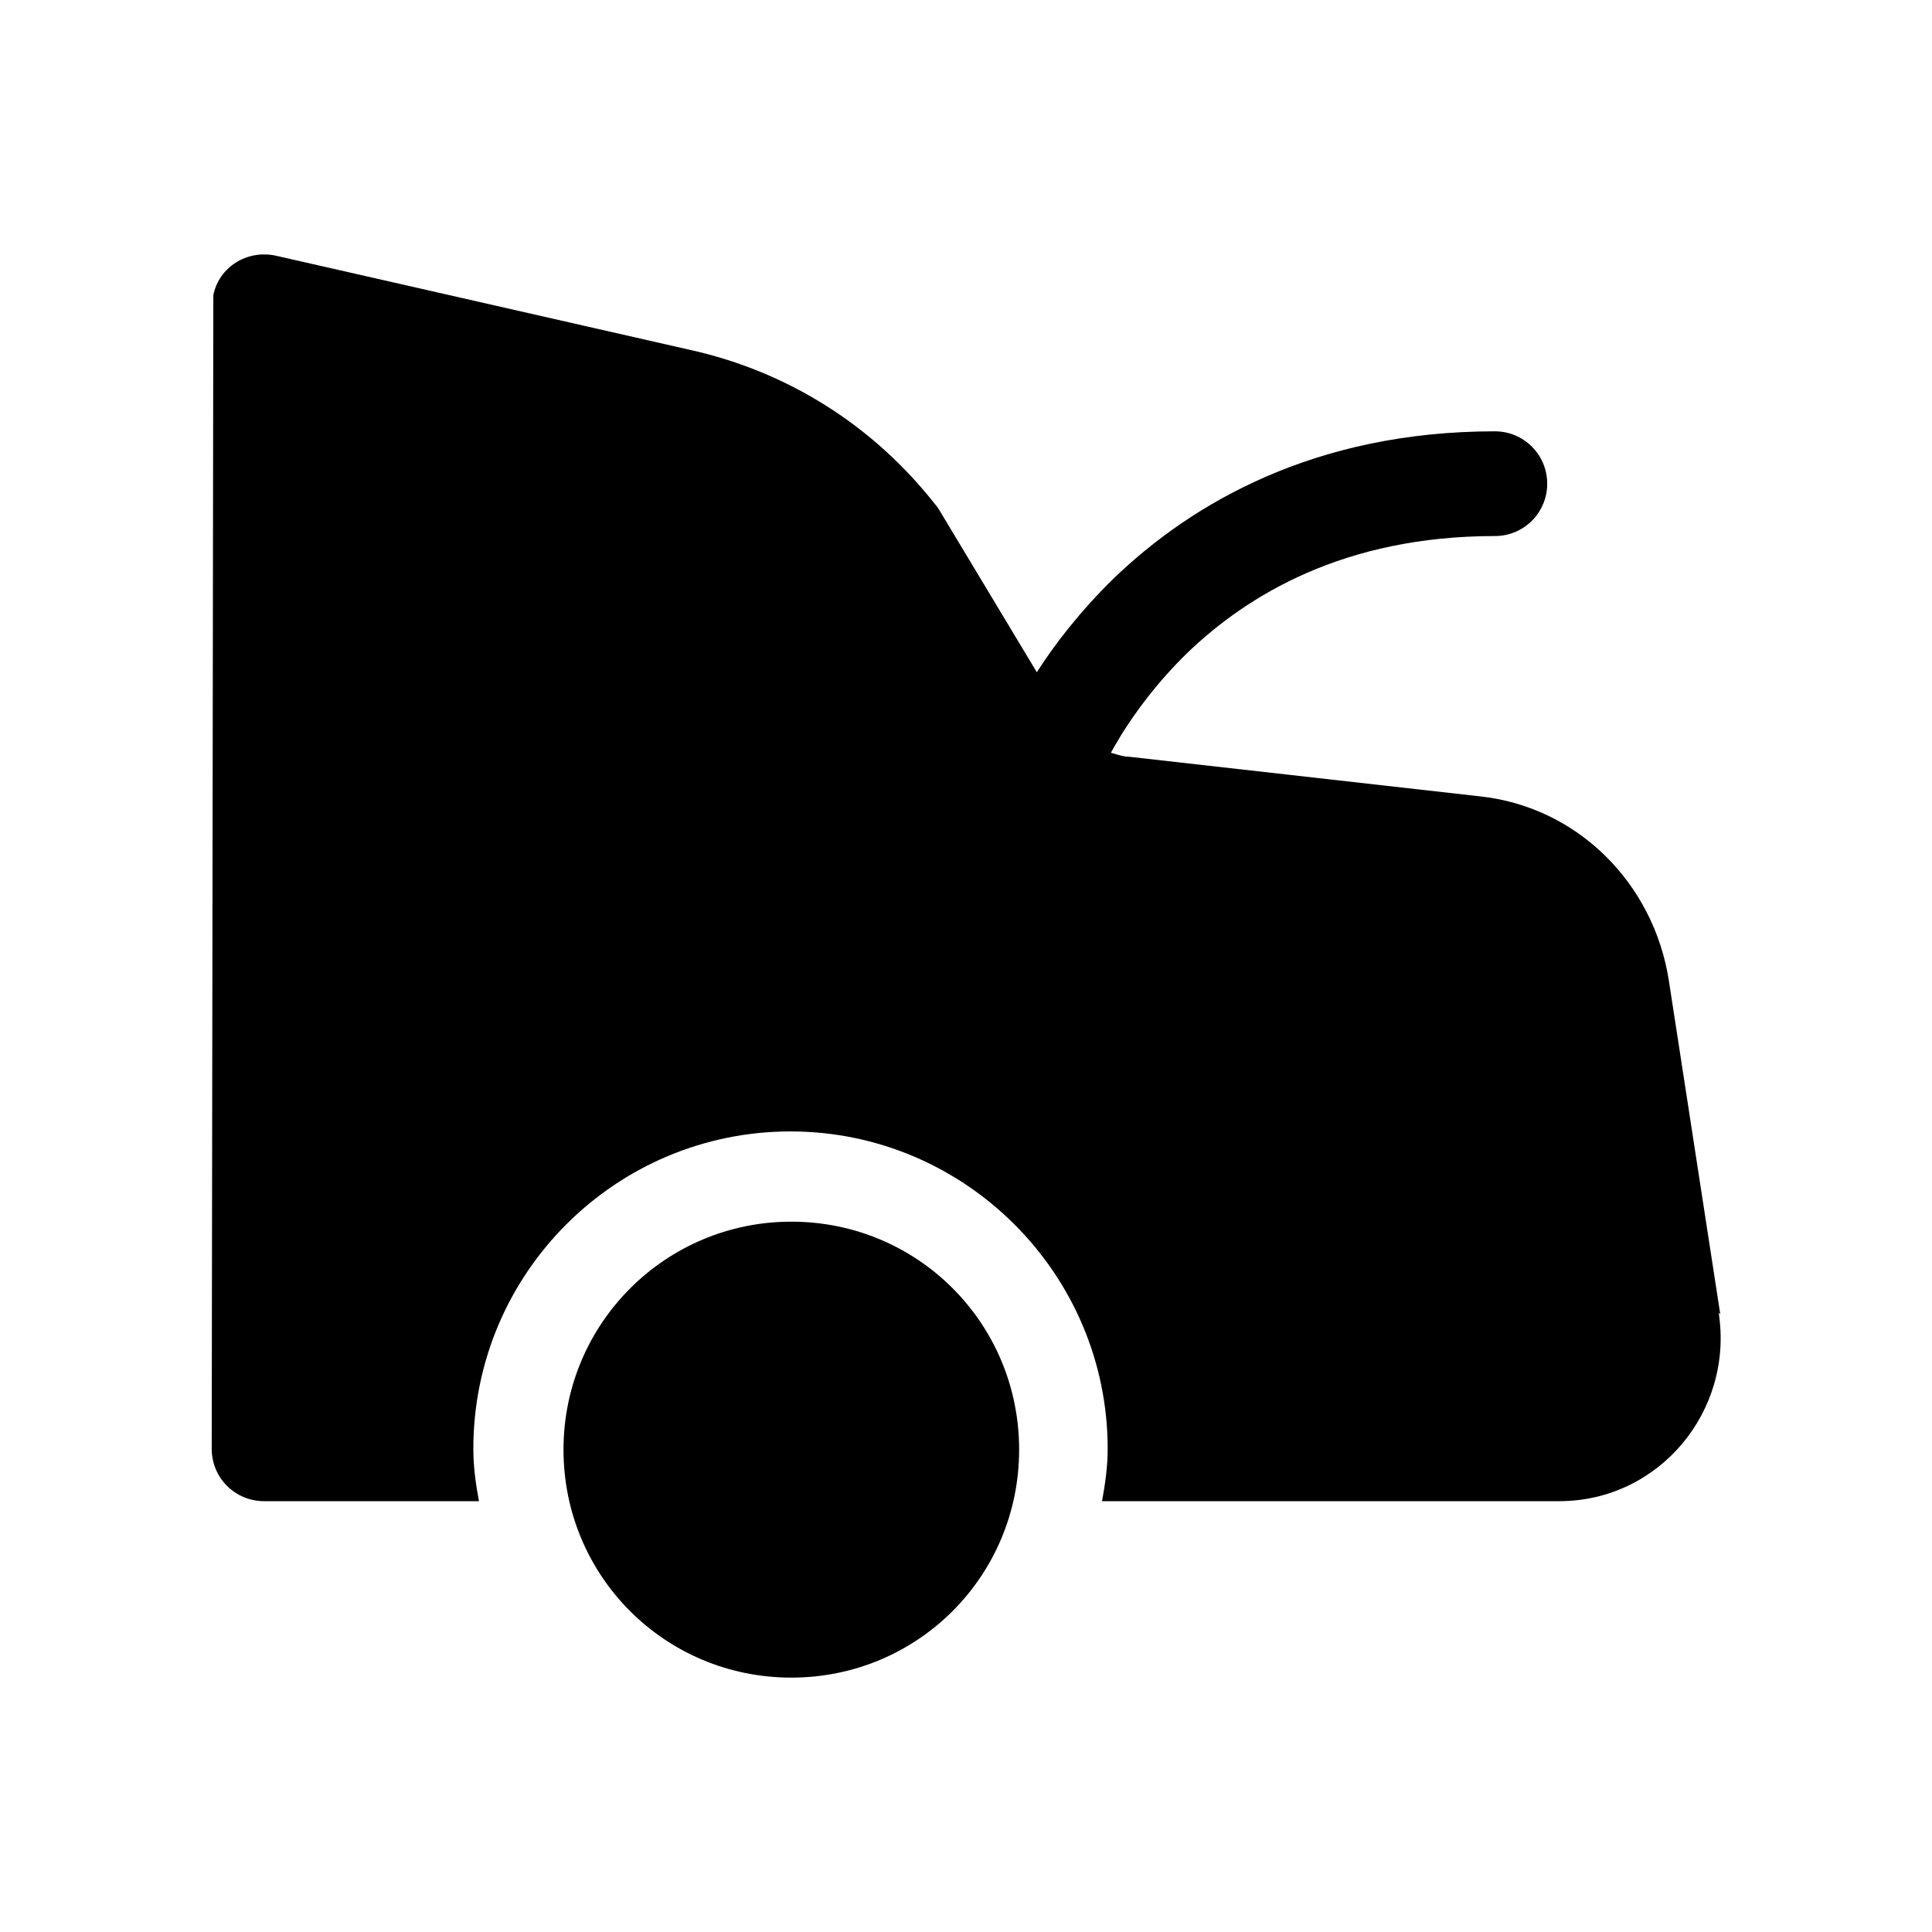 <svg width="24" height="24" viewBox="0 0 24 24" fill="none" xmlns="http://www.w3.org/2000/svg" data-seed-icon="true" data-seed-icon-version="0.5.3">
  <g>
    <g>
      <path d="M20.73 12.174L21.37 16.327L21.35 16.307C21.54 17.528 20.61 18.648 19.37 18.648H13.69C13.73 18.428 13.76 18.218 13.76 17.998C13.76 15.826 11.99 14.055 9.82 14.055C7.65 14.055 5.88 15.816 5.88 17.998C5.88 18.218 5.91 18.438 5.95 18.648H3.28C2.92 18.648 2.63 18.358 2.63 17.998L2.65 3.667C2.72 3.317 3.07 3.097 3.43 3.177L8.58 4.348C9.79 4.618 10.85 5.288 11.62 6.269C11.64 6.289 11.67 6.339 11.67 6.339L12.88 8.351C13.09 8.02 13.41 7.6 13.84 7.18C14.8 6.259 16.32 5.358 18.57 5.358C18.93 5.358 19.22 5.649 19.22 6.009C19.22 6.369 18.93 6.659 18.57 6.659C16.7 6.659 15.5 7.39 14.75 8.11C14.37 8.481 14.11 8.841 13.94 9.111C13.927 9.132 13.915 9.152 13.904 9.171C13.86 9.244 13.824 9.304 13.8 9.351C13.822 9.357 13.844 9.363 13.866 9.37C13.92 9.386 13.973 9.401 14.03 9.401L18.38 9.892C19.6 10.022 20.54 10.973 20.73 12.174Z" fill="currentColor"/>
      <path d="M7 18.008C7 16.437 8.27 15.176 9.83 15.176C11.4 15.176 12.66 16.437 12.66 18.008C12.66 19.579 11.4 20.84 9.83 20.84C8.26 20.84 7 19.579 7 18.008Z" fill="currentColor"/>
    </g>
  </g>
</svg>
